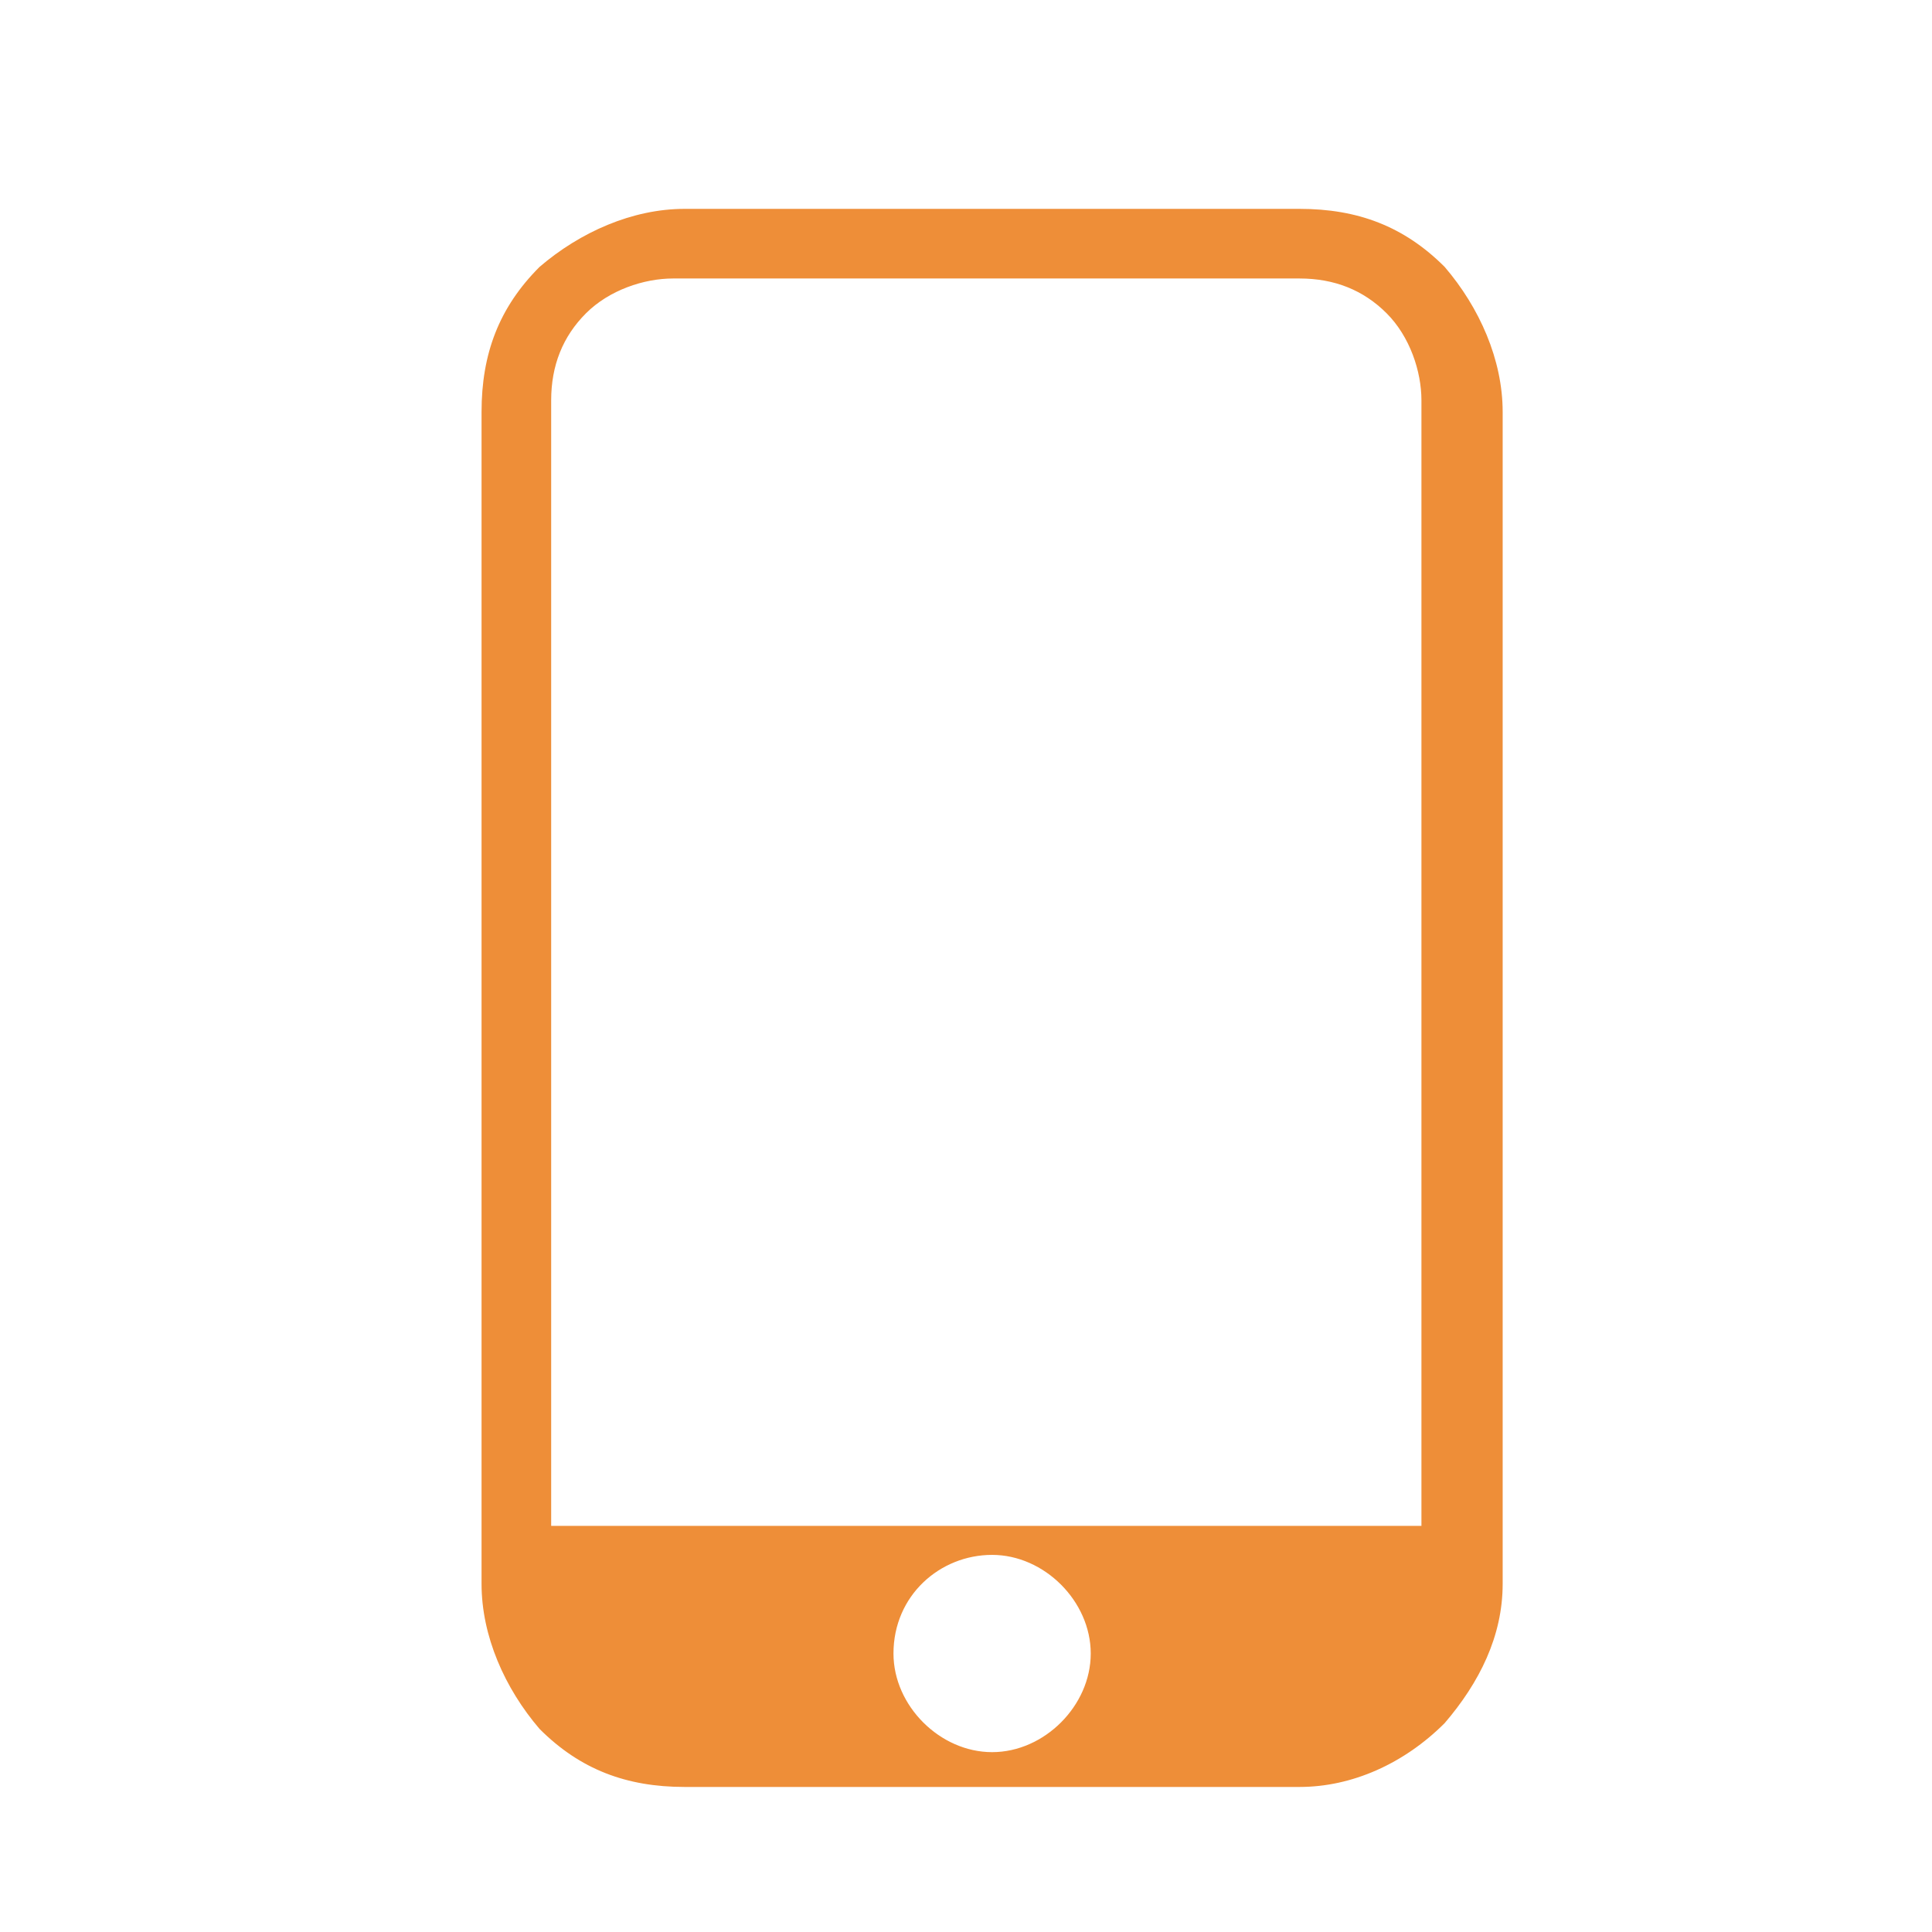 <?xml version="1.0" standalone="no"?><!DOCTYPE svg PUBLIC "-//W3C//DTD SVG 1.1//EN" "http://www.w3.org/Graphics/SVG/1.1/DTD/svg11.dtd"><svg t="1500258830588" class="icon" style="" viewBox="0 0 1024 1024" version="1.1" xmlns="http://www.w3.org/2000/svg" p-id="1009" xmlns:xlink="http://www.w3.org/1999/xlink" width="200" height="200"><defs><style type="text/css"></style></defs><path  style="fill:#ee8e38;" d="M765.694 913.297c18.45-21.526 30.751-46.126 30.751-73.802V218.33c0-27.676-12.3-55.351-30.751-76.877-21.526-21.526-46.126-30.751-76.877-30.751H362.859c-27.676 0-55.351 12.3-76.877 30.751-21.526 21.526-30.751 46.126-30.751 76.877v621.165c0 27.676 12.3 55.351 30.751 76.877 21.526 21.526 46.126 30.751 76.877 30.751h325.958c27.676 0 55.351-12.3 76.877-33.826z m-239.856-89.177c27.676 0 52.276 24.601 52.276 52.276 0 27.676-24.601 52.276-52.276 52.276-27.676 0-52.276-24.601-52.276-52.276 0-30.751 24.601-52.276 52.276-52.276z m-233.706-12.3V212.18c0-18.45 6.15-33.826 18.45-46.126 12.3-12.3 30.751-18.45 46.126-18.45h332.108c18.45 0 33.826 6.15 46.126 18.45 12.3 12.3 18.45 30.751 18.45 46.126v596.565h-461.261v3.075z" p-id="1010"></path></svg>